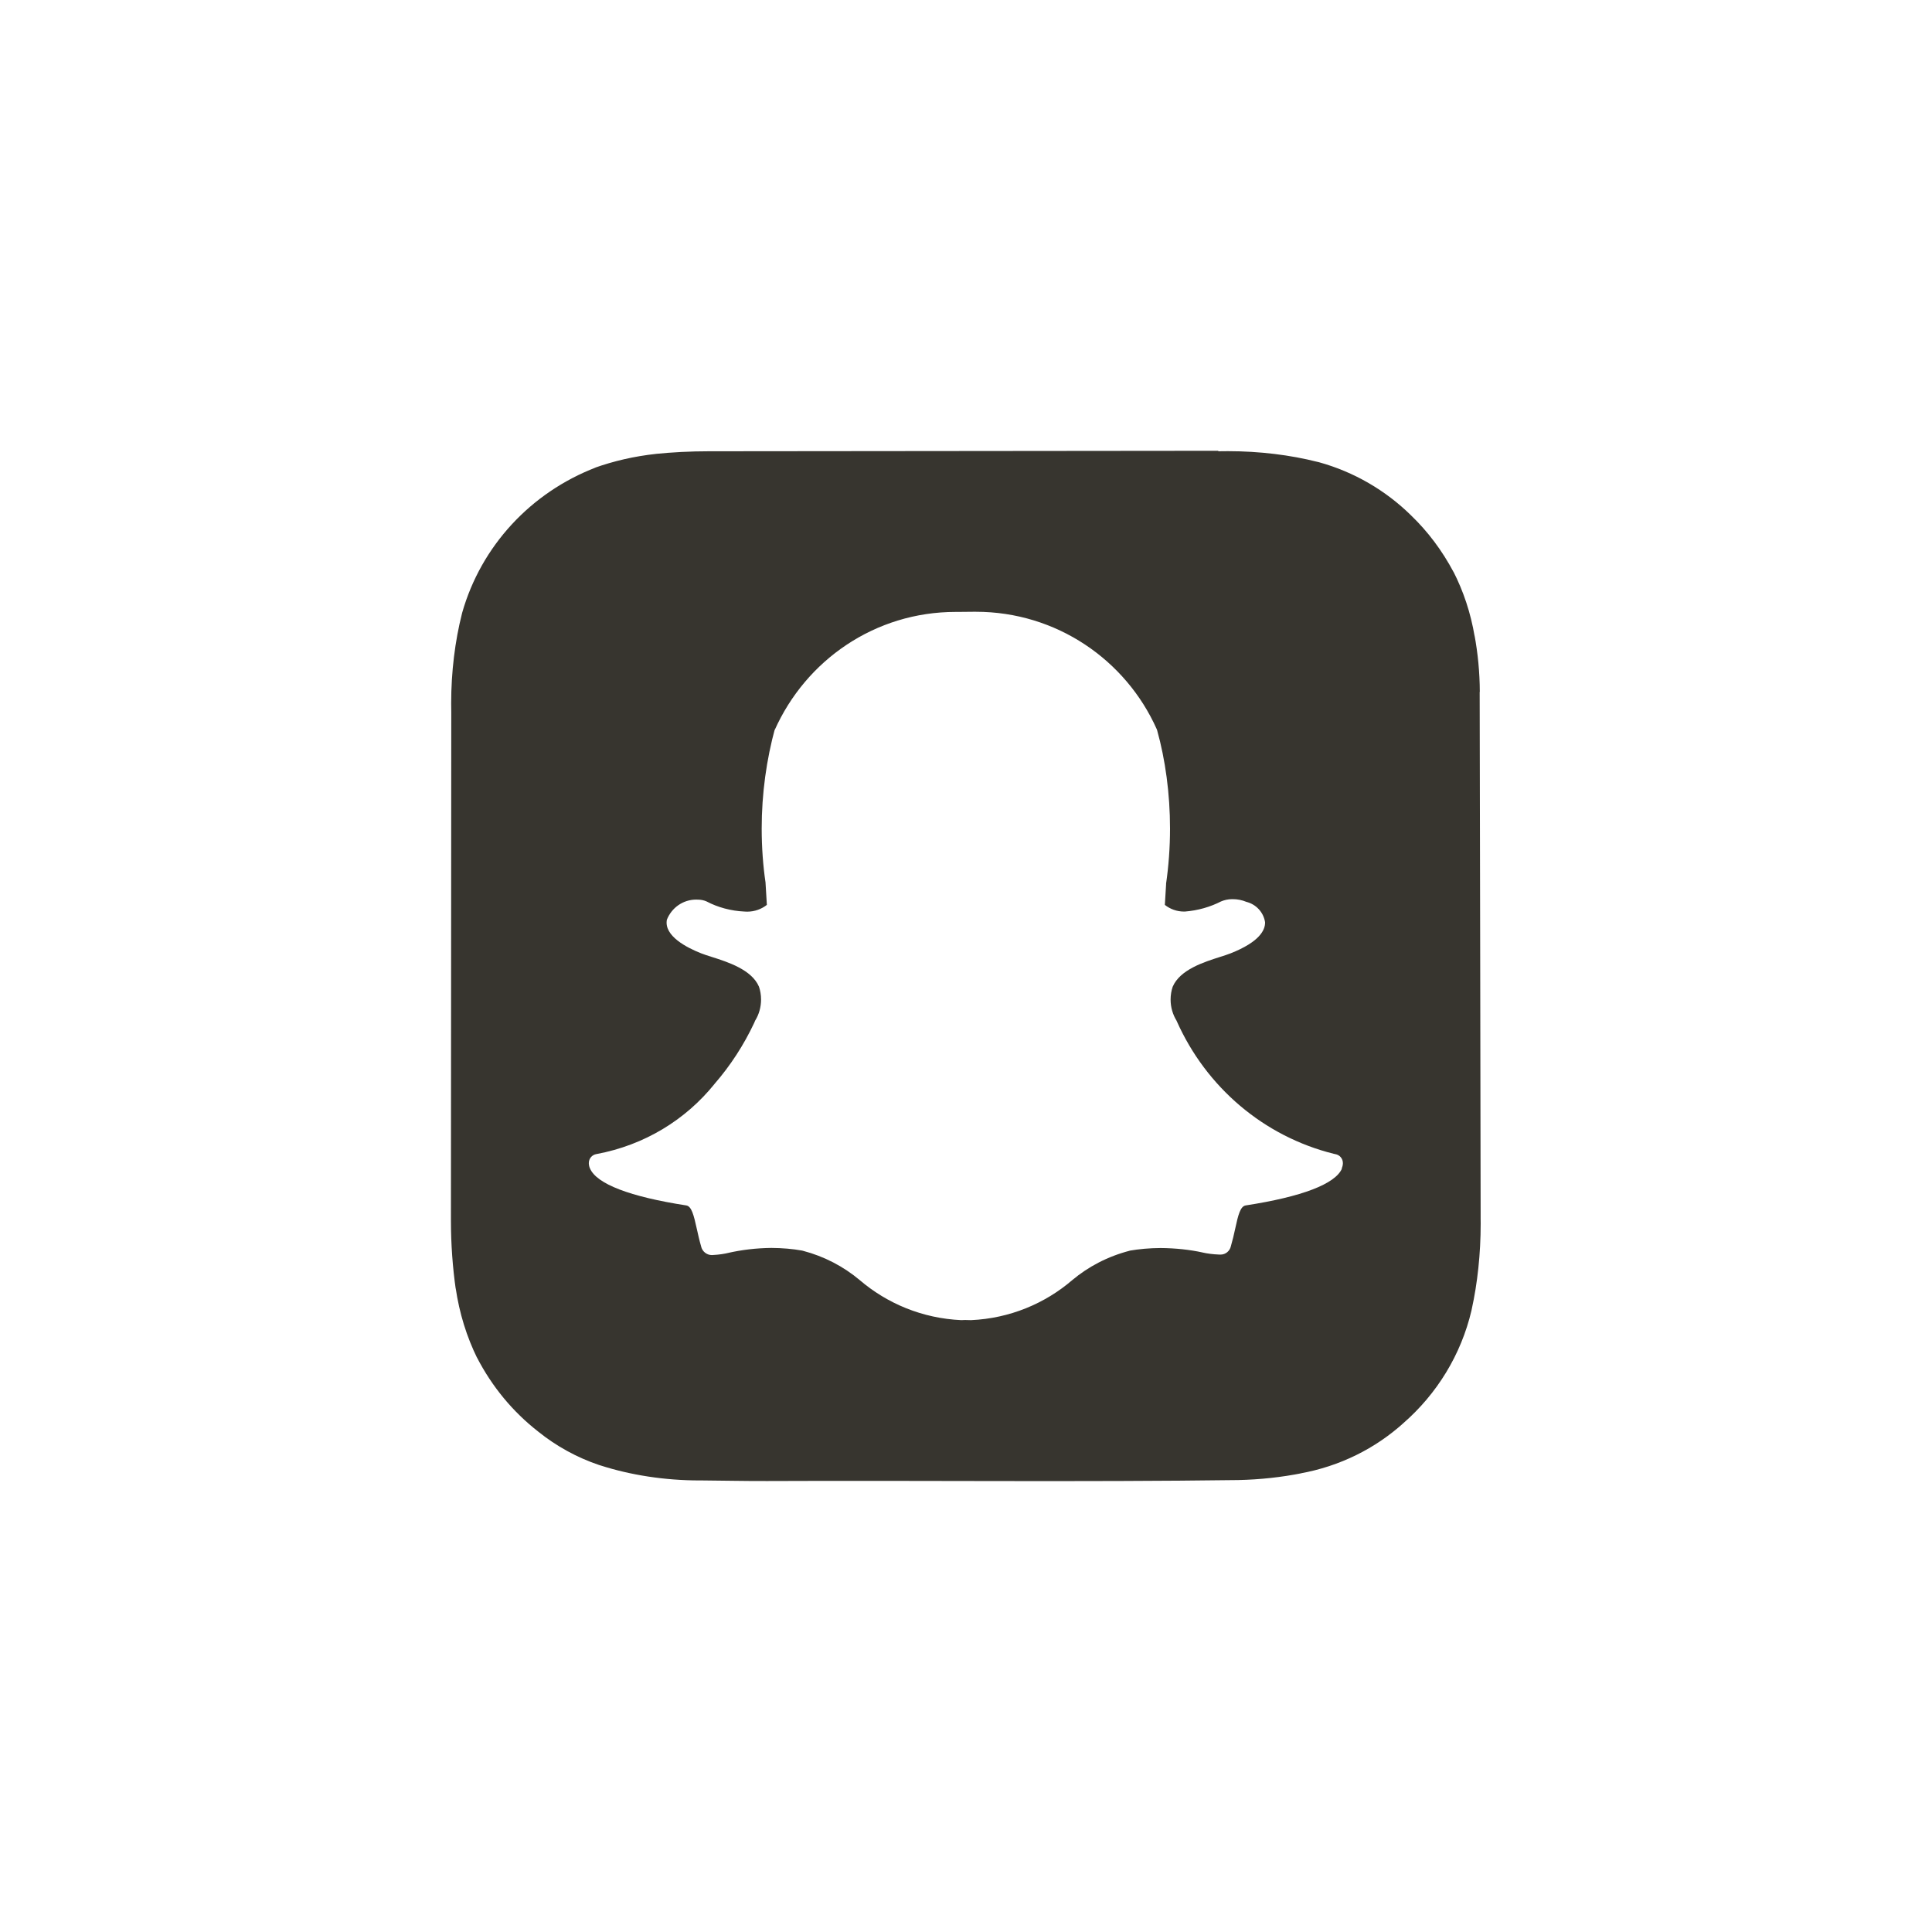 <!-- Generated by IcoMoon.io -->
<svg version="1.1" xmlns="http://www.w3.org/2000/svg" width="40" height="40" viewBox="0 0 40 40">
<title>ul-snapchat-square</title>
<path fill="#37352f" d="M30.638 14.326c-0.002-0.406-0.040-0.802-0.112-1.186l0.006 0.041c-0.084-0.498-0.235-0.944-0.445-1.355l0.012 0.026c-0.242-0.456-0.537-0.847-0.886-1.183l-0.002-0.002c-0.524-0.514-1.177-0.897-1.906-1.098l-0.031-0.007c-0.555-0.141-1.193-0.221-1.85-0.221-0.070 0-0.139 0.001-0.209 0.002h0.010l-0.004-0.010-10.453 0.010c-0.026 0-0.057 0-0.088 0-0.382 0-0.761 0.019-1.134 0.057l0.047-0.004c-0.466 0.050-0.89 0.15-1.294 0.294l0.039-0.012c-1.352 0.52-2.376 1.629-2.768 3.004l-0.008 0.032c-0.14 0.554-0.221 1.19-0.221 1.846 0 0.066 0.001 0.13 0.002 0.195v-0.010l-0.007 10.494v0.001c0 0.009 0 0.018 0 0.028 0 0.491 0.035 0.974 0.103 1.446l-0.006-0.054c0.078 0.535 0.231 1.019 0.45 1.465l-0.013-0.029c0.318 0.618 0.75 1.135 1.271 1.542l0.010 0.008c0.365 0.293 0.791 0.53 1.254 0.686l0.030 0.009c0.614 0.197 1.32 0.31 2.053 0.31 0.020 0 0.039 0 0.059 0h-0.003c0.447 0.003 0.894 0.014 1.342 0.012 3.25-0.014 6.499 0.023 9.75-0.020 0.459-0.010 0.899-0.059 1.327-0.144l-0.049 0.008c0.833-0.15 1.561-0.519 2.146-1.046l-0.004 0.003c0.692-0.604 1.193-1.412 1.409-2.33l0.006-0.030c0.118-0.533 0.185-1.145 0.185-1.773 0-0.033 0-0.066-0.001-0.099v0.005-0.125c0-0.049-0.018-10.649-0.020-10.79zM27.784 24.193c-0.137 0.319-0.826 0.584-1.993 0.764-0.11 0.017-0.156 0.194-0.218 0.484-0.026 0.12-0.053 0.237-0.089 0.36-0.022 0.1-0.109 0.174-0.214 0.174-0.006 0-0.012 0-0.018-0.001h-0.018c-0.12-0.005-0.234-0.019-0.345-0.044l0.013 0.002c-0.262-0.058-0.565-0.091-0.874-0.093h-0.001c-0.223 0.001-0.442 0.020-0.654 0.057l0.023-0.003c-0.462 0.119-0.864 0.331-1.202 0.615l0.005-0.004c-0.565 0.485-1.294 0.792-2.094 0.828h-0.007c-0.044 0-0.086-0.002-0.118-0.003-0.026 0.002-0.052 0.003-0.078 0.003-0.807-0.037-1.536-0.344-2.106-0.832l0.005 0.004c-0.334-0.281-0.737-0.493-1.178-0.608l-0.021-0.005c-0.19-0.034-0.408-0.053-0.63-0.054h-0.001c-0.312 0.003-0.614 0.039-0.904 0.105l0.029-0.006c-0.097 0.024-0.21 0.041-0.326 0.047h-0.005c-0.008 0.001-0.017 0.002-0.026 0.002-0.109 0-0.2-0.077-0.223-0.178v-0.002c-0.037-0.125-0.063-0.246-0.089-0.362-0.064-0.291-0.11-0.469-0.219-0.486-1.166-0.18-1.856-0.445-1.993-0.766-0.014-0.030-0.022-0.064-0.024-0.101v-0.001c0-0.003 0-0.007 0-0.010 0-0.093 0.067-0.17 0.156-0.185h0.001c0.996-0.185 1.846-0.71 2.442-1.448l0.006-0.008c0.325-0.374 0.604-0.802 0.821-1.265l0.014-0.034 0.004-0.009c0.077-0.124 0.122-0.275 0.122-0.437 0-0.094-0.016-0.186-0.045-0.27l0.002 0.006c-0.15-0.354-0.648-0.512-0.978-0.617-0.082-0.026-0.159-0.050-0.221-0.075-0.292-0.115-0.772-0.359-0.708-0.695 0.097-0.246 0.332-0.417 0.607-0.417 0.009 0 0.018 0 0.027 0.001h-0.002c0.003 0 0.006 0 0.010 0 0.066 0 0.128 0.014 0.184 0.039l-0.003-0.001c0.23 0.121 0.501 0.196 0.788 0.209h0.004c0.014 0.001 0.030 0.002 0.047 0.002 0.155 0 0.298-0.053 0.41-0.142l-0.002 0.001q-0.013-0.234-0.028-0.467c-0.050-0.334-0.079-0.72-0.079-1.113 0-0.724 0.098-1.425 0.28-2.090l-0.013 0.055c0.649-1.455 2.082-2.45 3.749-2.45 0.018 0 0.035 0 0.054 0h-0.002l0.314-0.003c0.015 0 0.034 0 0.052 0 1.668 0 3.103 0.996 3.743 2.426l0.010 0.026c0.17 0.611 0.267 1.312 0.267 2.037 0 0.394-0.029 0.78-0.084 1.158l0.005-0.043-0.003 0.051c-0.009 0.145-0.018 0.282-0.025 0.414 0.109 0.086 0.247 0.138 0.398 0.138 0.006 0 0.010 0 0.016 0h-0.001c0.275-0.022 0.529-0.096 0.757-0.213l-0.011 0.005c0.069-0.030 0.15-0.049 0.234-0.049 0.003 0 0.007 0 0.010 0h-0.001c0.001 0 0.002 0 0.002 0 0.099 0 0.194 0.019 0.281 0.055h-0.001c0.204 0.050 0.358 0.215 0.391 0.422v0.003c0.003 0.163-0.118 0.406-0.714 0.642-0.061 0.024-0.139 0.049-0.221 0.075-0.33 0.105-0.827 0.262-0.978 0.617-0.027 0.079-0.043 0.17-0.043 0.265 0 0.162 0.046 0.312 0.125 0.44l-0.002-0.003 0.004 0.009c0.61 1.37 1.801 2.386 3.25 2.747l0.033 0.007c0.090 0.015 0.157 0.092 0.157 0.185 0 0.004 0 0.007 0 0.011v-0.001c-0.002 0.038-0.011 0.072-0.026 0.104l0.001-0.002z"></path>
</svg>
